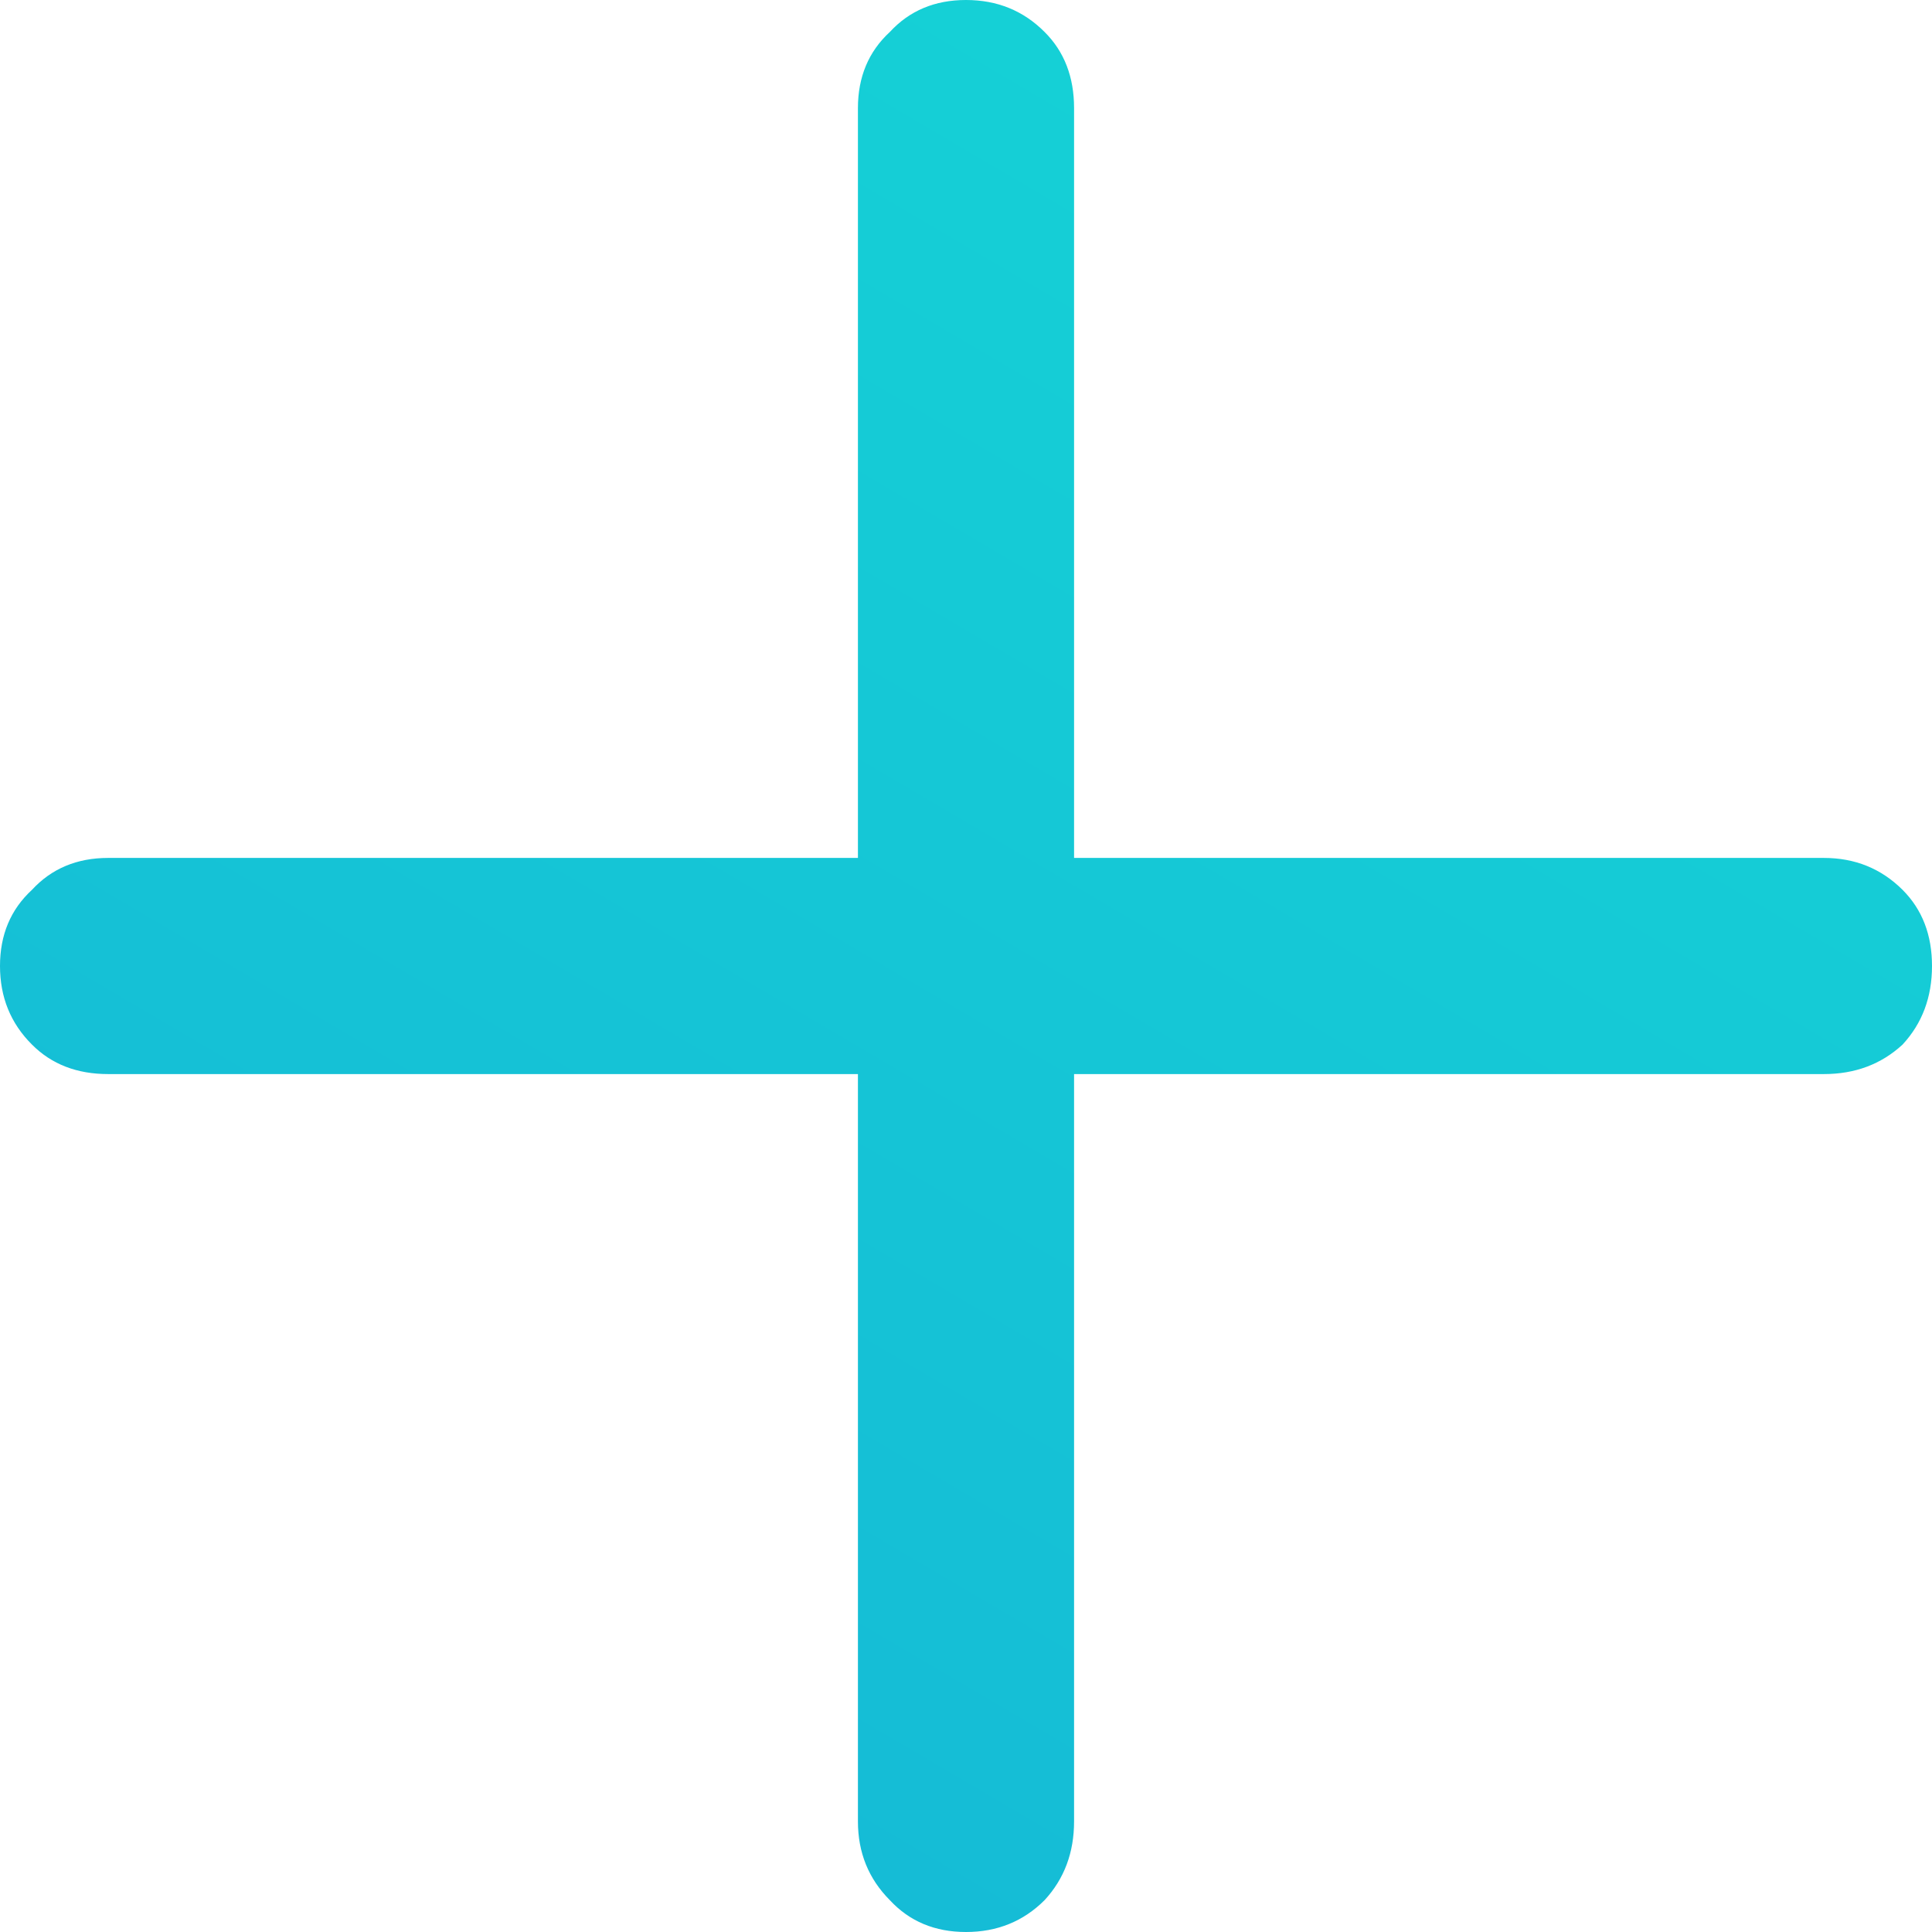 <svg width="16" height="16" viewBox="0 0 16 16" fill="none" xmlns="http://www.w3.org/2000/svg">
<path d="M0.895 7.105C0.638 7.105 0.427 7.193 0.265 7.369C0.088 7.532 0 7.742 0 8C0 8.258 0.088 8.475 0.265 8.651C0.427 8.814 0.638 8.895 0.895 8.895H7.105V15.084C7.105 15.342 7.193 15.559 7.369 15.736C7.532 15.912 7.742 16 8 16C8.258 16 8.475 15.912 8.651 15.736C8.814 15.559 8.895 15.342 8.895 15.084V8.895H15.105C15.362 8.895 15.579 8.814 15.756 8.651C15.919 8.475 16 8.258 16 8C16 7.742 15.919 7.532 15.756 7.369C15.579 7.193 15.362 7.105 15.105 7.105H8.895V0.895C8.895 0.638 8.814 0.427 8.651 0.265C8.475 0.088 8.258 0 8 0C7.742 0 7.532 0.088 7.369 0.265C7.193 0.427 7.105 0.638 7.105 0.895V7.105H0.895Z" fill="url(#paint0_linear)"/>
<defs>
<linearGradient id="paint0_linear" x1="-4.76837e-07" y1="16" x2="11.103" y2="-2.88" gradientUnits="userSpaceOnUse">
<stop stop-color="#15B6D6"/>
<stop offset="1" stop-color="#15D6D6"/>
</linearGradient>
</defs>
</svg>
